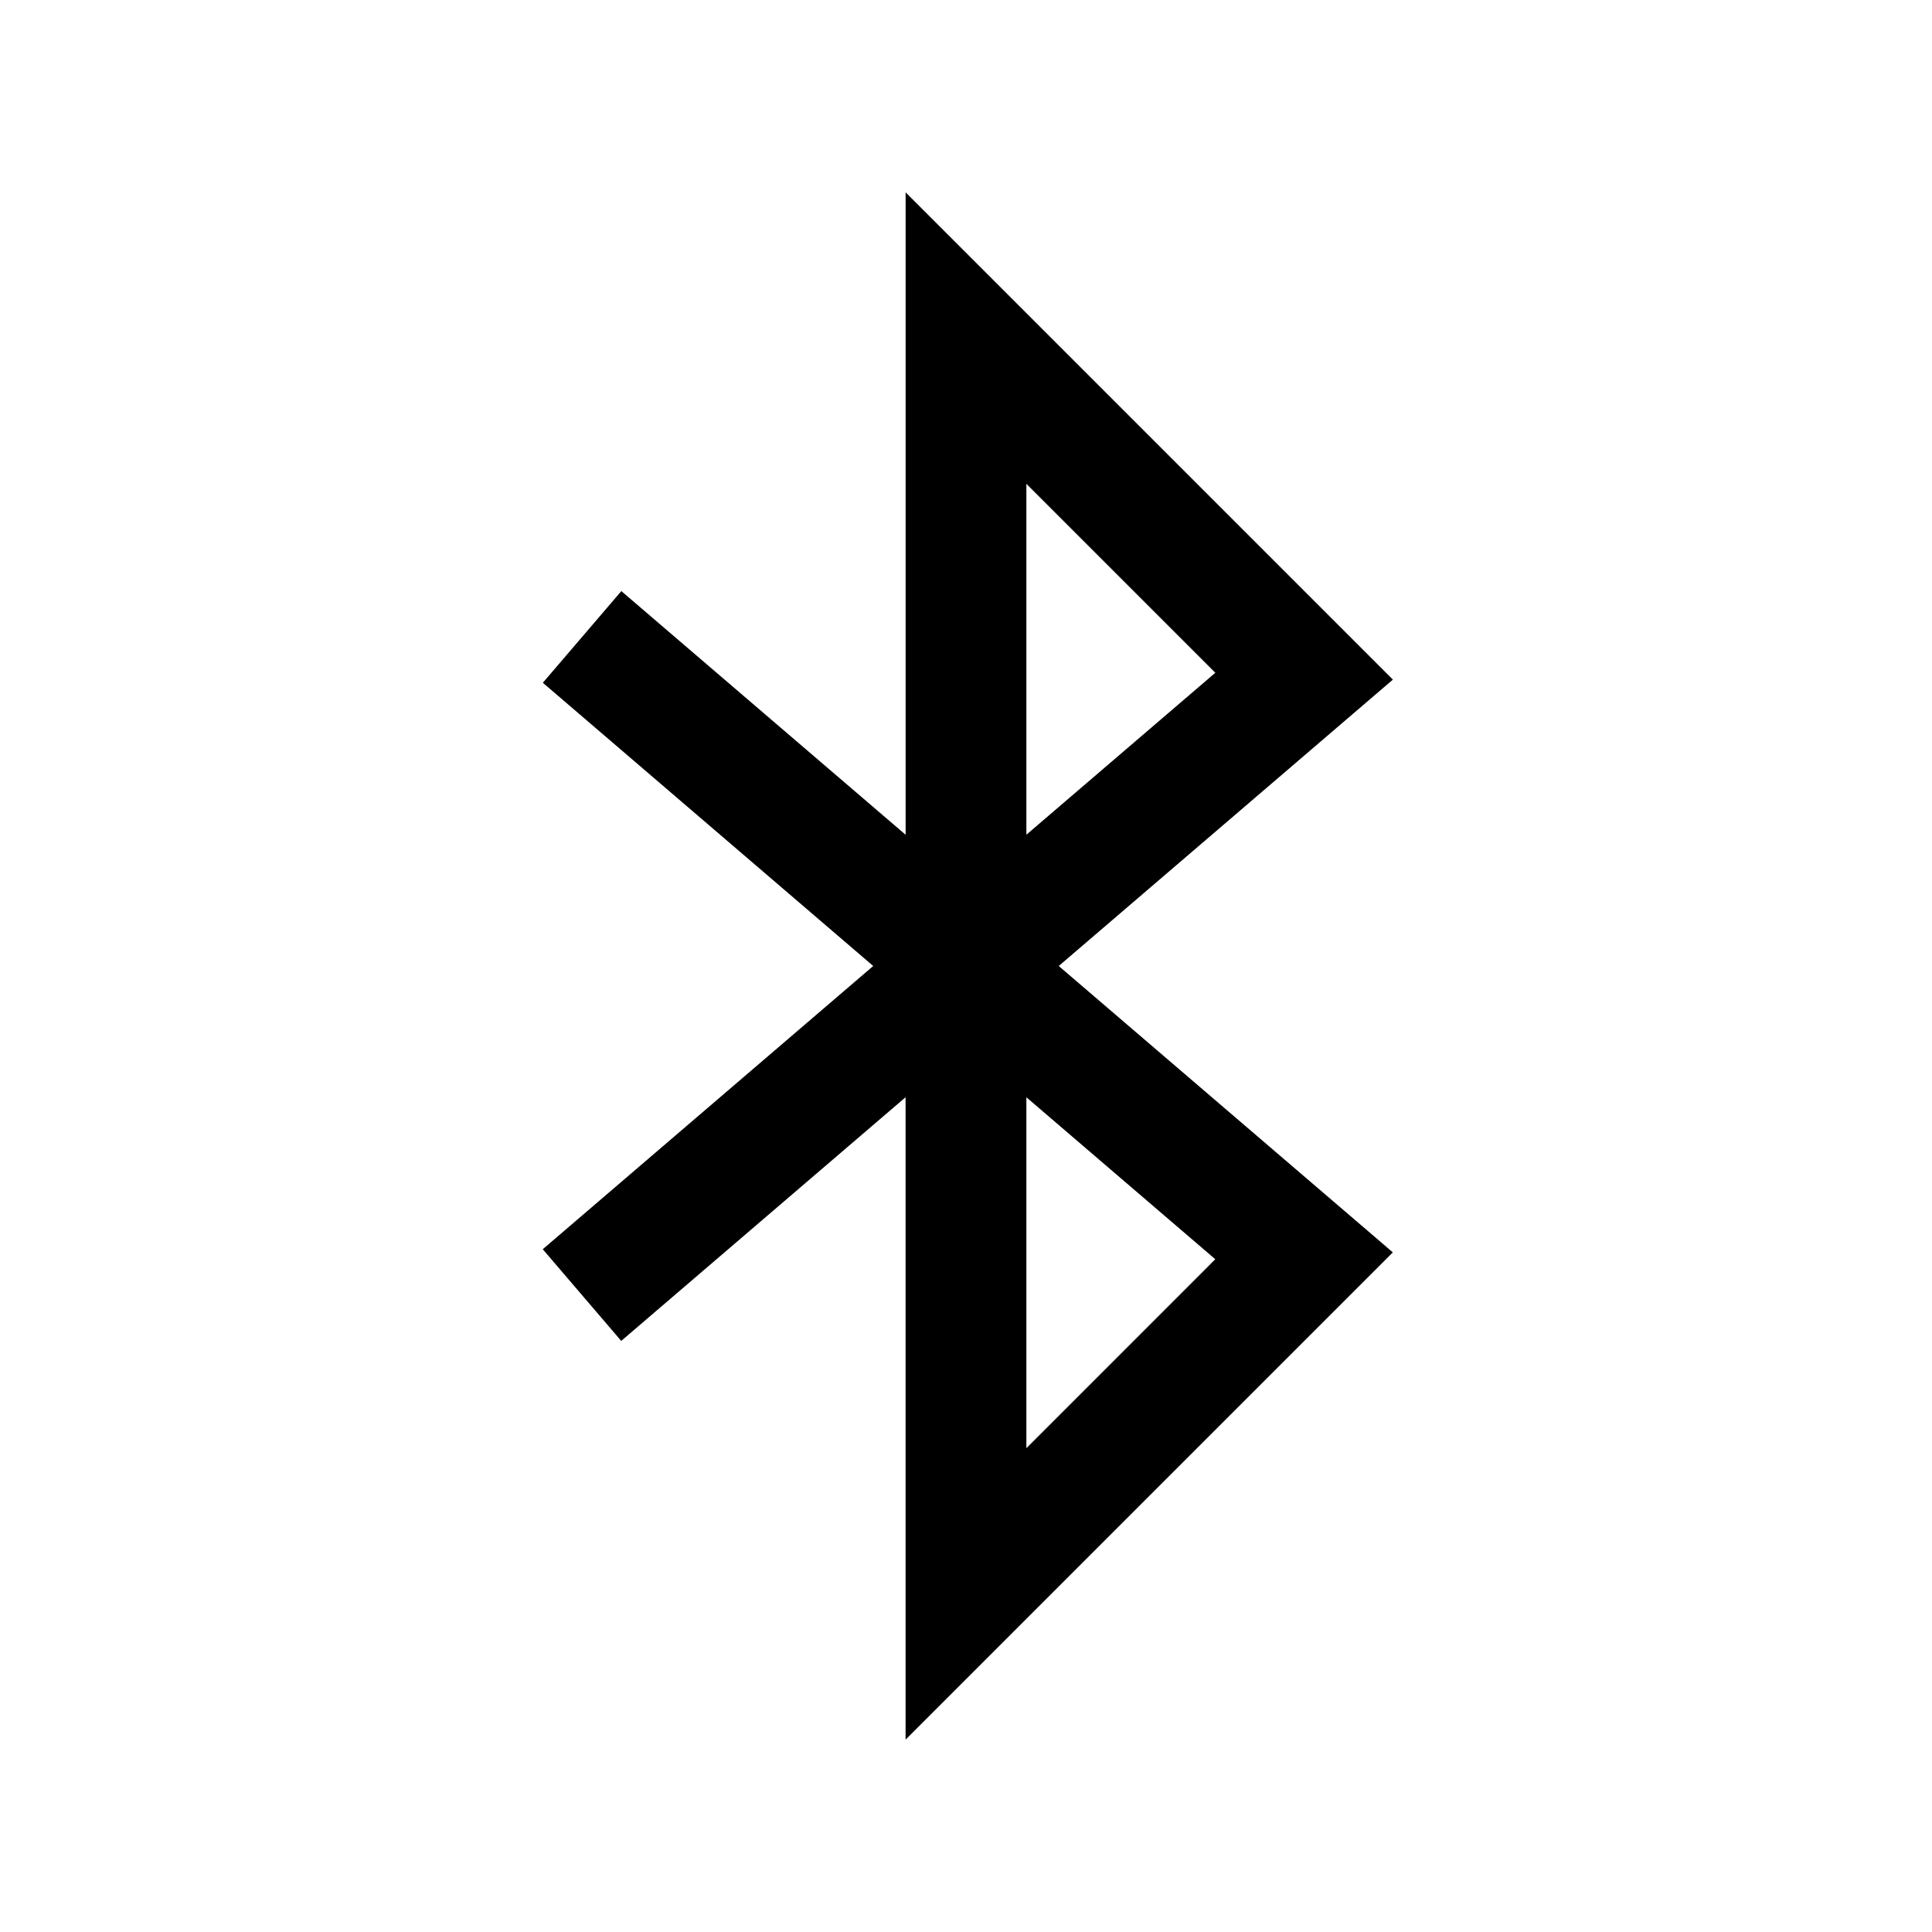 <!-- Generated by IcoMoon.io -->
<svg version="1.1" xmlns="http://www.w3.org/2000/svg" width="40" height="40" viewBox="0 0 40 40">
<title>io-bluetooth-sharp</title>
<path d="M28.838 14.071l-10.088-10.088v13.3l-5.886-5.045-1.625 1.898 6.84 5.864-6.842 5.864 1.625 1.898 5.887-5.045v13.3l10.088-10.088-6.917-5.929zM21.25 10.017l3.912 3.912-3.912 3.353zM25.161 26.071l-3.911 3.912v-7.265z"></path>
</svg>
